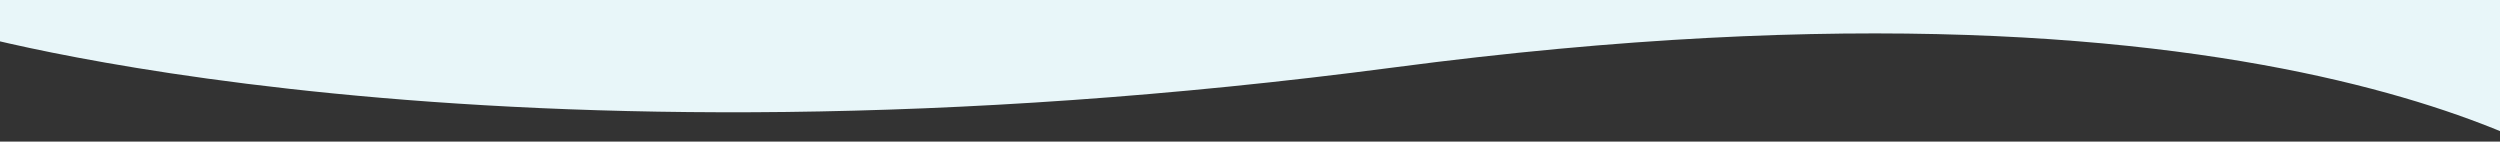 <?xml version="1.0" encoding="UTF-8"?>
<svg id="_圖層_2" data-name="圖層 2" xmlns="http://www.w3.org/2000/svg" xmlns:xlink="http://www.w3.org/1999/xlink" viewBox="0 0 1984.68 112.39">
  <rect x="0" y="0" width="1984.68" height="112.39" fill="#333333" stroke="none"/>
  <defs>
    <style>
      .cls-1 {
        fill: none;
      }

      .cls-2 {
        fill: #e8f6f9;
      }

      .cls-3 {
        clip-path: url(#clippath);
      }
    </style>
    <clipPath id="clippath">
      <rect class="cls-1" width="1984.68" height="112.39"/>
    </clipPath>
  </defs>
  <g id="_圖層_1-2" data-name="圖層 1">
    <g class="cls-3">
      <path class="cls-2" d="M-35.9,23.75s421.63,124.71,1143.16,29.69c721.53-95.02,956.1,92.05,956.1,92.05L2060.39,0H-65.6l29.69,23.75Z"/>
    </g>
  </g>
</svg>